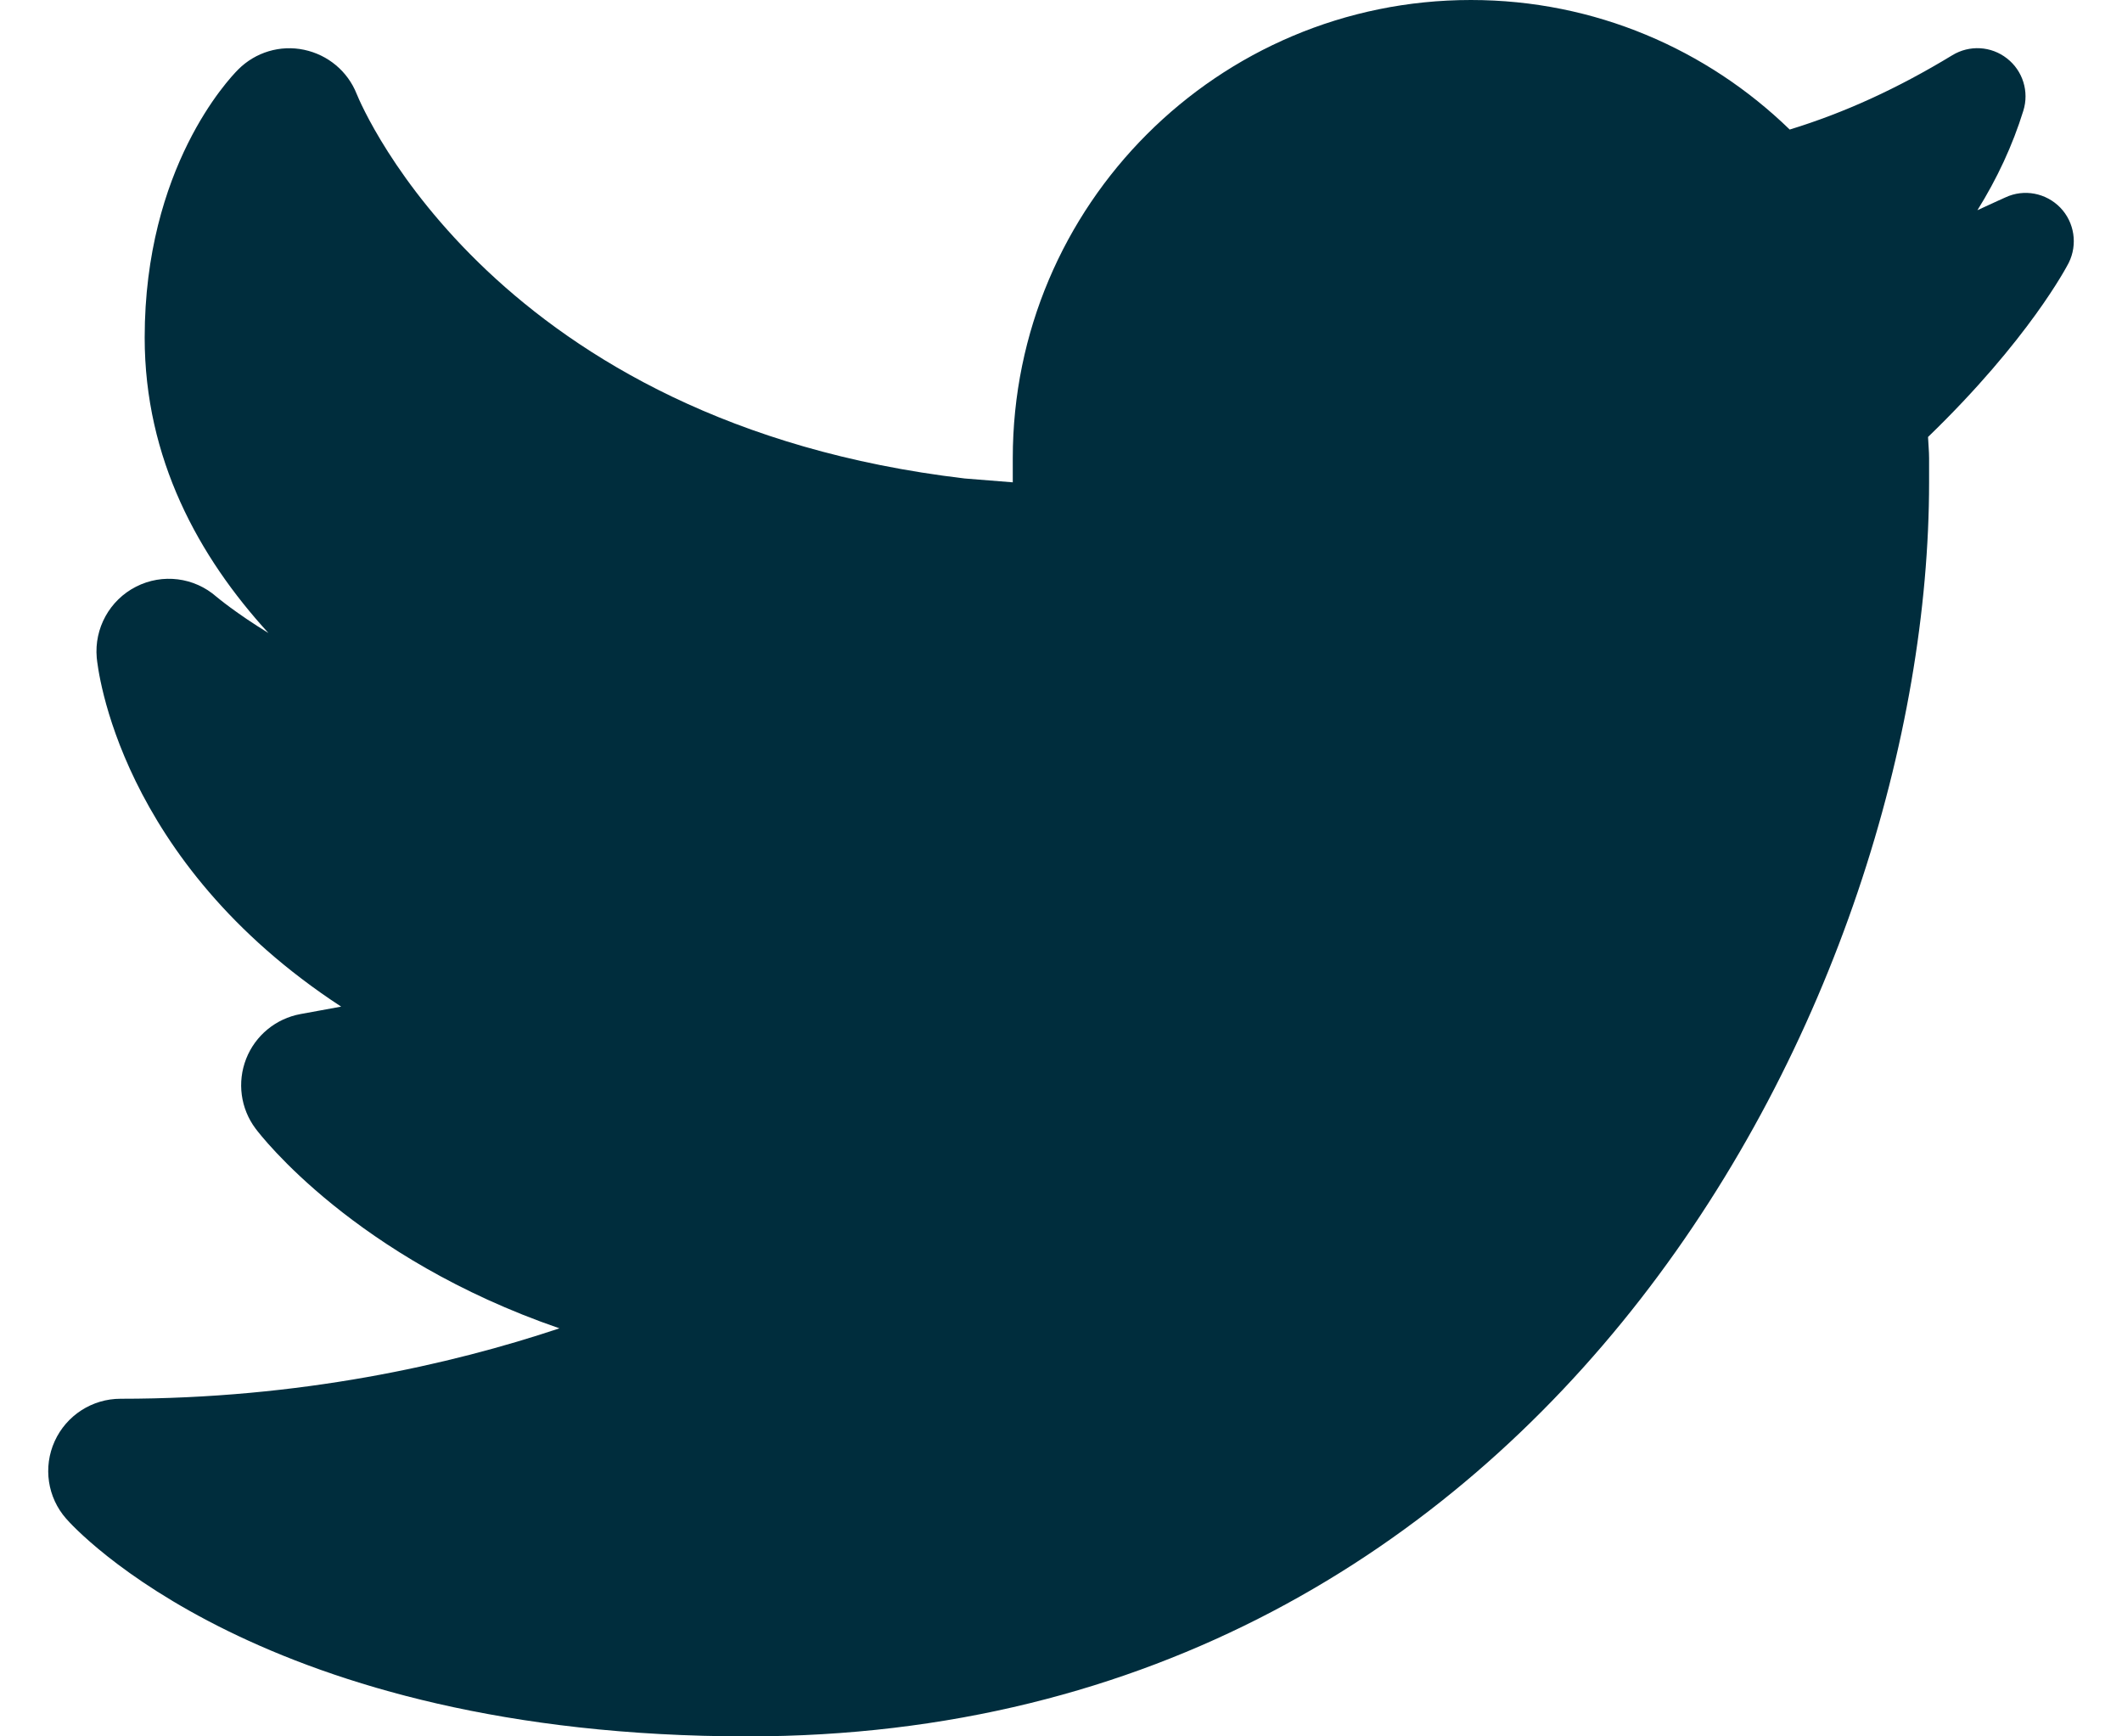 <svg width="22" height="18" viewBox="0 0 22 18" fill="none" xmlns="http://www.w3.org/2000/svg">
<path d="M21.36 2.152C21.212 2 20.985 1.956 20.792 2.046L20.71 2.083C20.64 2.115 20.571 2.147 20.501 2.179C20.704 1.854 20.866 1.507 20.977 1.148C21.039 0.95 20.972 0.734 20.808 0.606C20.644 0.477 20.418 0.464 20.24 0.573C19.67 0.919 19.122 1.169 18.555 1.343C17.7 0.513 16.536 0 15.25 0C12.627 0 10.5 2.127 10.5 4.75C10.5 4.753 10.5 4.851 10.5 5L10.001 4.96C5.139 4.385 3.755 1.115 3.698 0.974C3.605 0.739 3.4 0.568 3.152 0.516C2.905 0.464 2.649 0.541 2.47 0.72C2.371 0.819 1.5 1.74 1.5 3.5C1.5 4.754 2.059 5.771 2.783 6.562C2.446 6.356 2.249 6.19 2.244 6.186C2.014 5.984 1.684 5.942 1.41 6.082C1.137 6.221 0.976 6.513 1.003 6.818C1.013 6.923 1.226 8.925 3.537 10.435L3.116 10.512C2.86 10.559 2.647 10.734 2.552 10.976C2.457 11.219 2.494 11.492 2.65 11.7C2.703 11.771 3.679 13.04 5.8 13.77C4.667 14.148 3.111 14.5 1.25 14.5C0.956 14.5 0.689 14.672 0.567 14.94C0.445 15.208 0.492 15.523 0.686 15.743C0.766 15.836 2.718 18 7.75 18C16.107 18 20 10.242 20 5V4.75C20 4.676 19.992 4.604 19.989 4.53C21.035 3.519 21.429 2.761 21.448 2.724C21.542 2.534 21.507 2.304 21.36 2.152Z" fill="#002D3D"/>
</svg>
